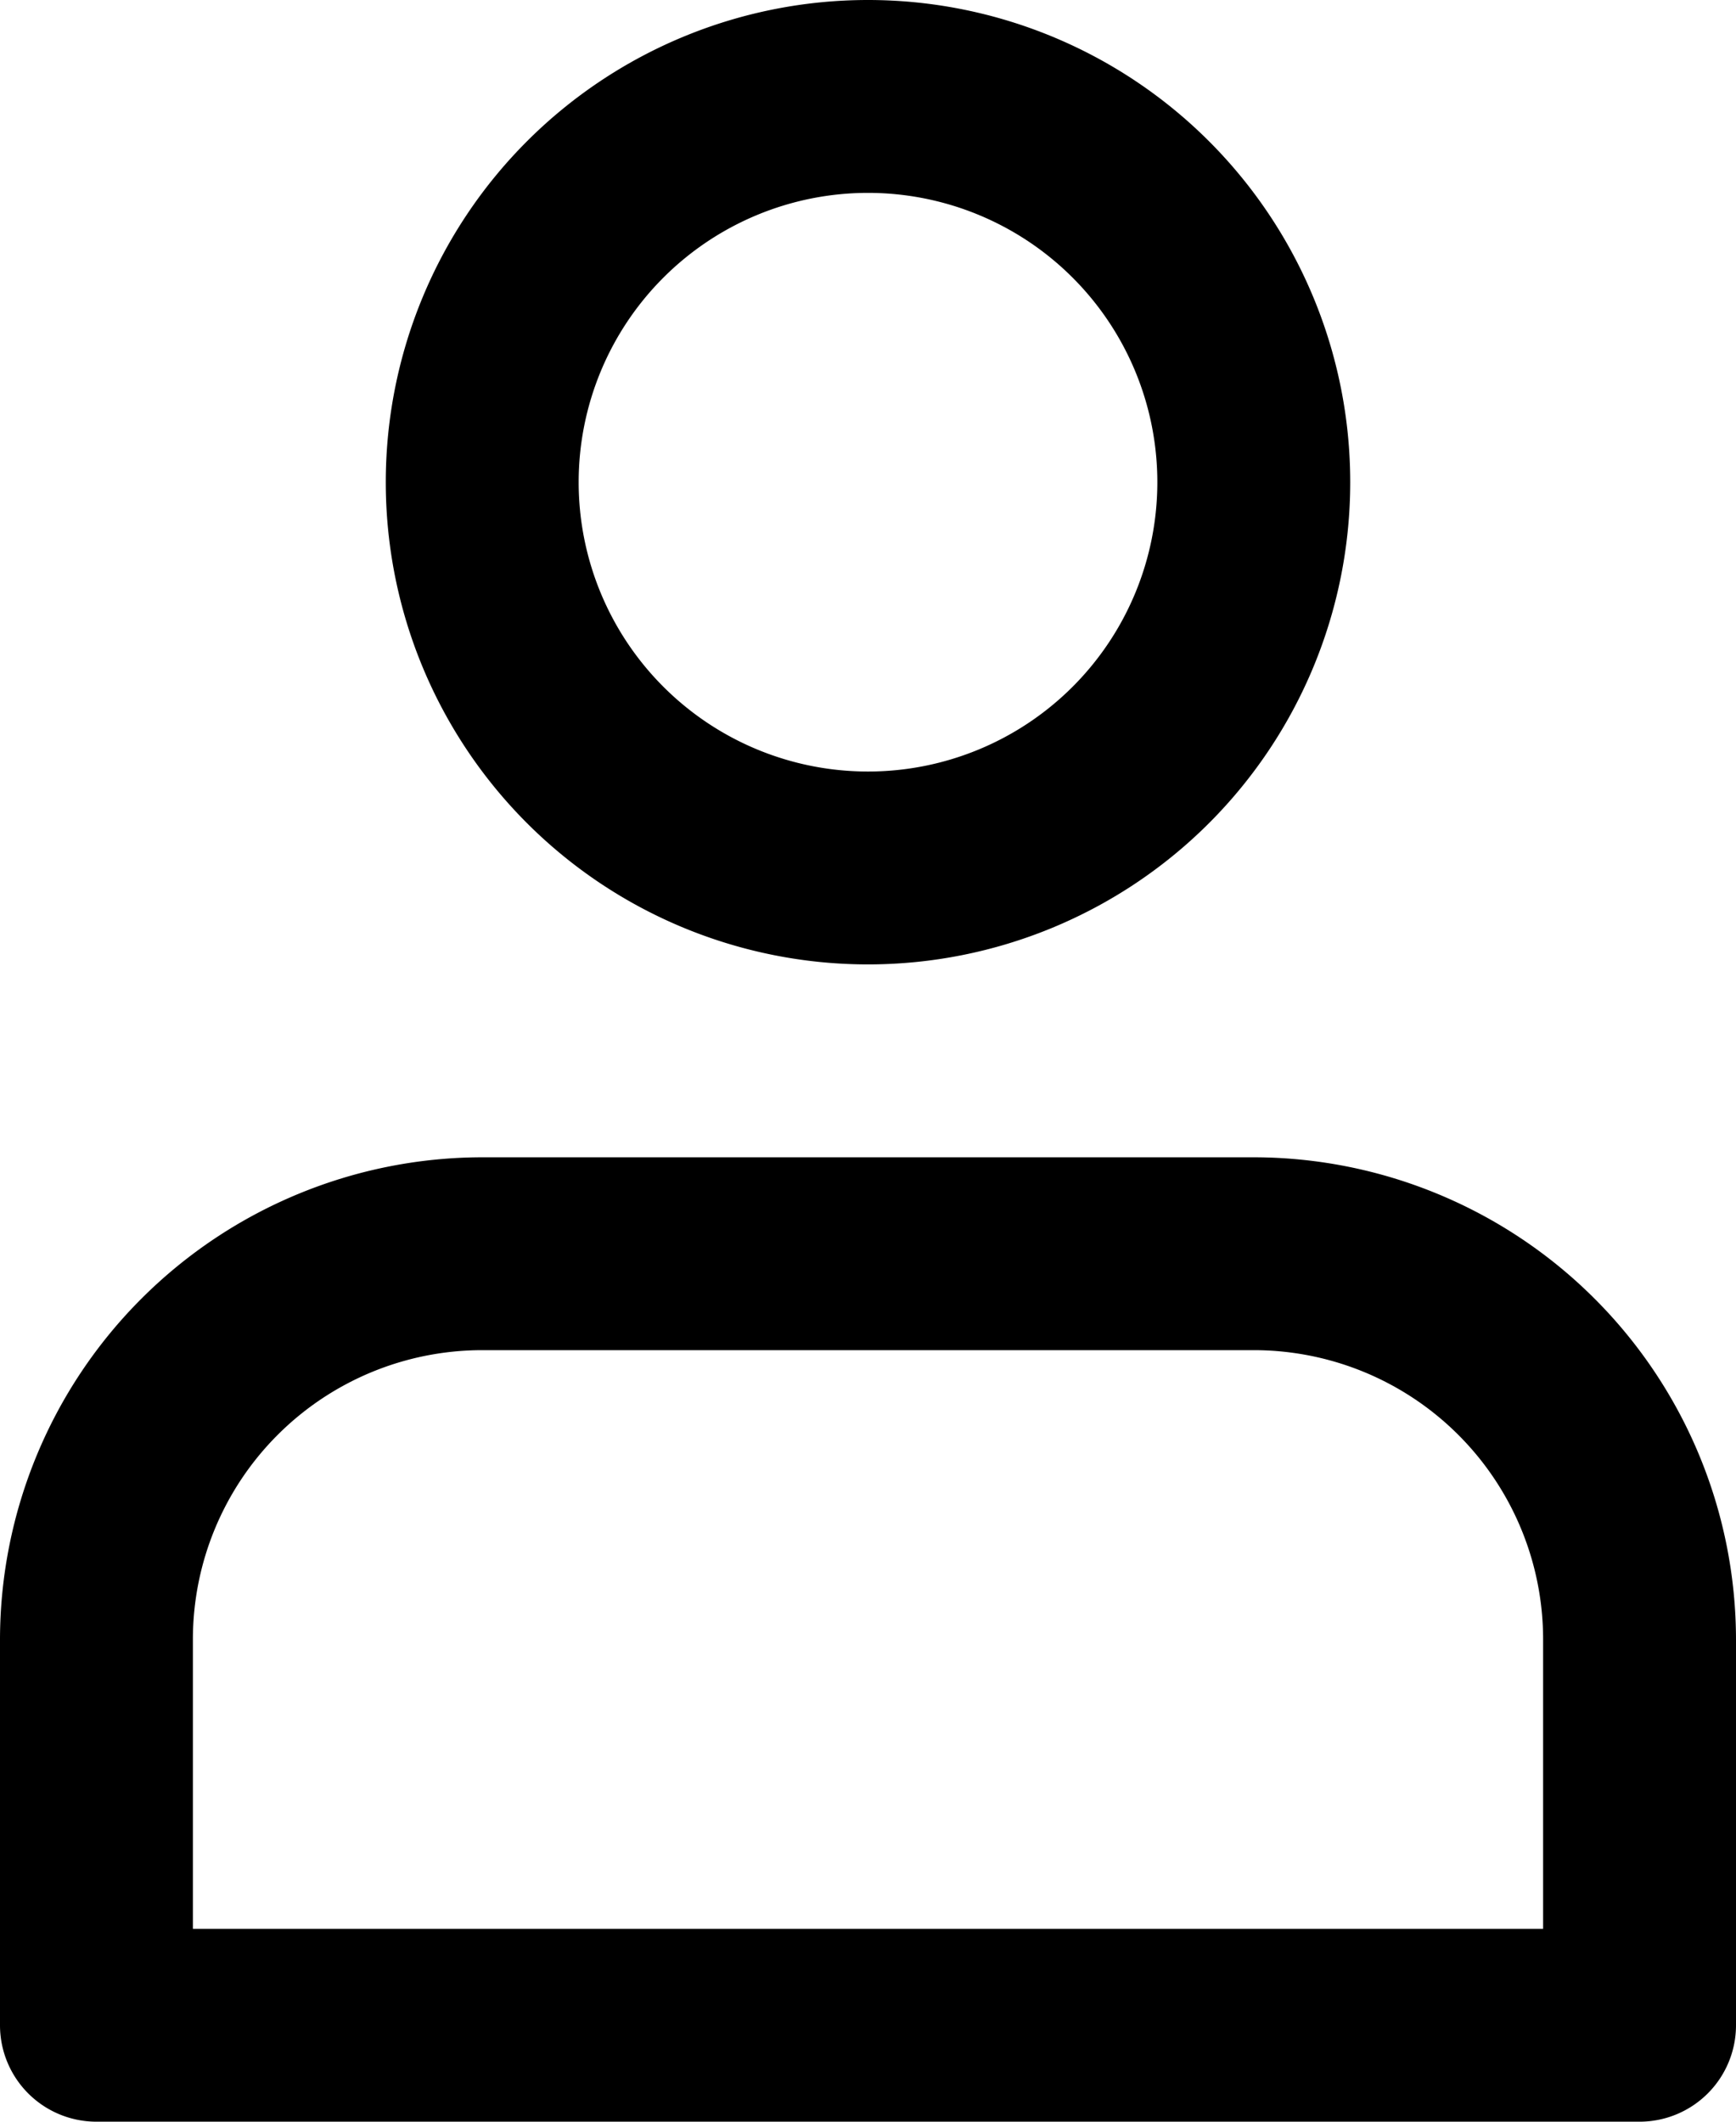 <svg xmlns="http://www.w3.org/2000/svg" width="18" height="22" viewBox="0 0 18 22">
  <path id="user_profile_people" data-name="user, profile, people" d="M12,11A5,5,0,1,0,7,6,5,5,0,0,0,12,11Zm0-8A3,3,0,1,1,9,6a3,3,0,0,1,3-3ZM4,23H20a1,1,0,0,0,1-1V18a5.006,5.006,0,0,0-5-5H8a5.006,5.006,0,0,0-5,5v4a1,1,0,0,0,1,1Zm1-5a3,3,0,0,1,3-3h8a3,3,0,0,1,3,3v3H5Z" transform="translate(-3 -1)"/>
</svg>

